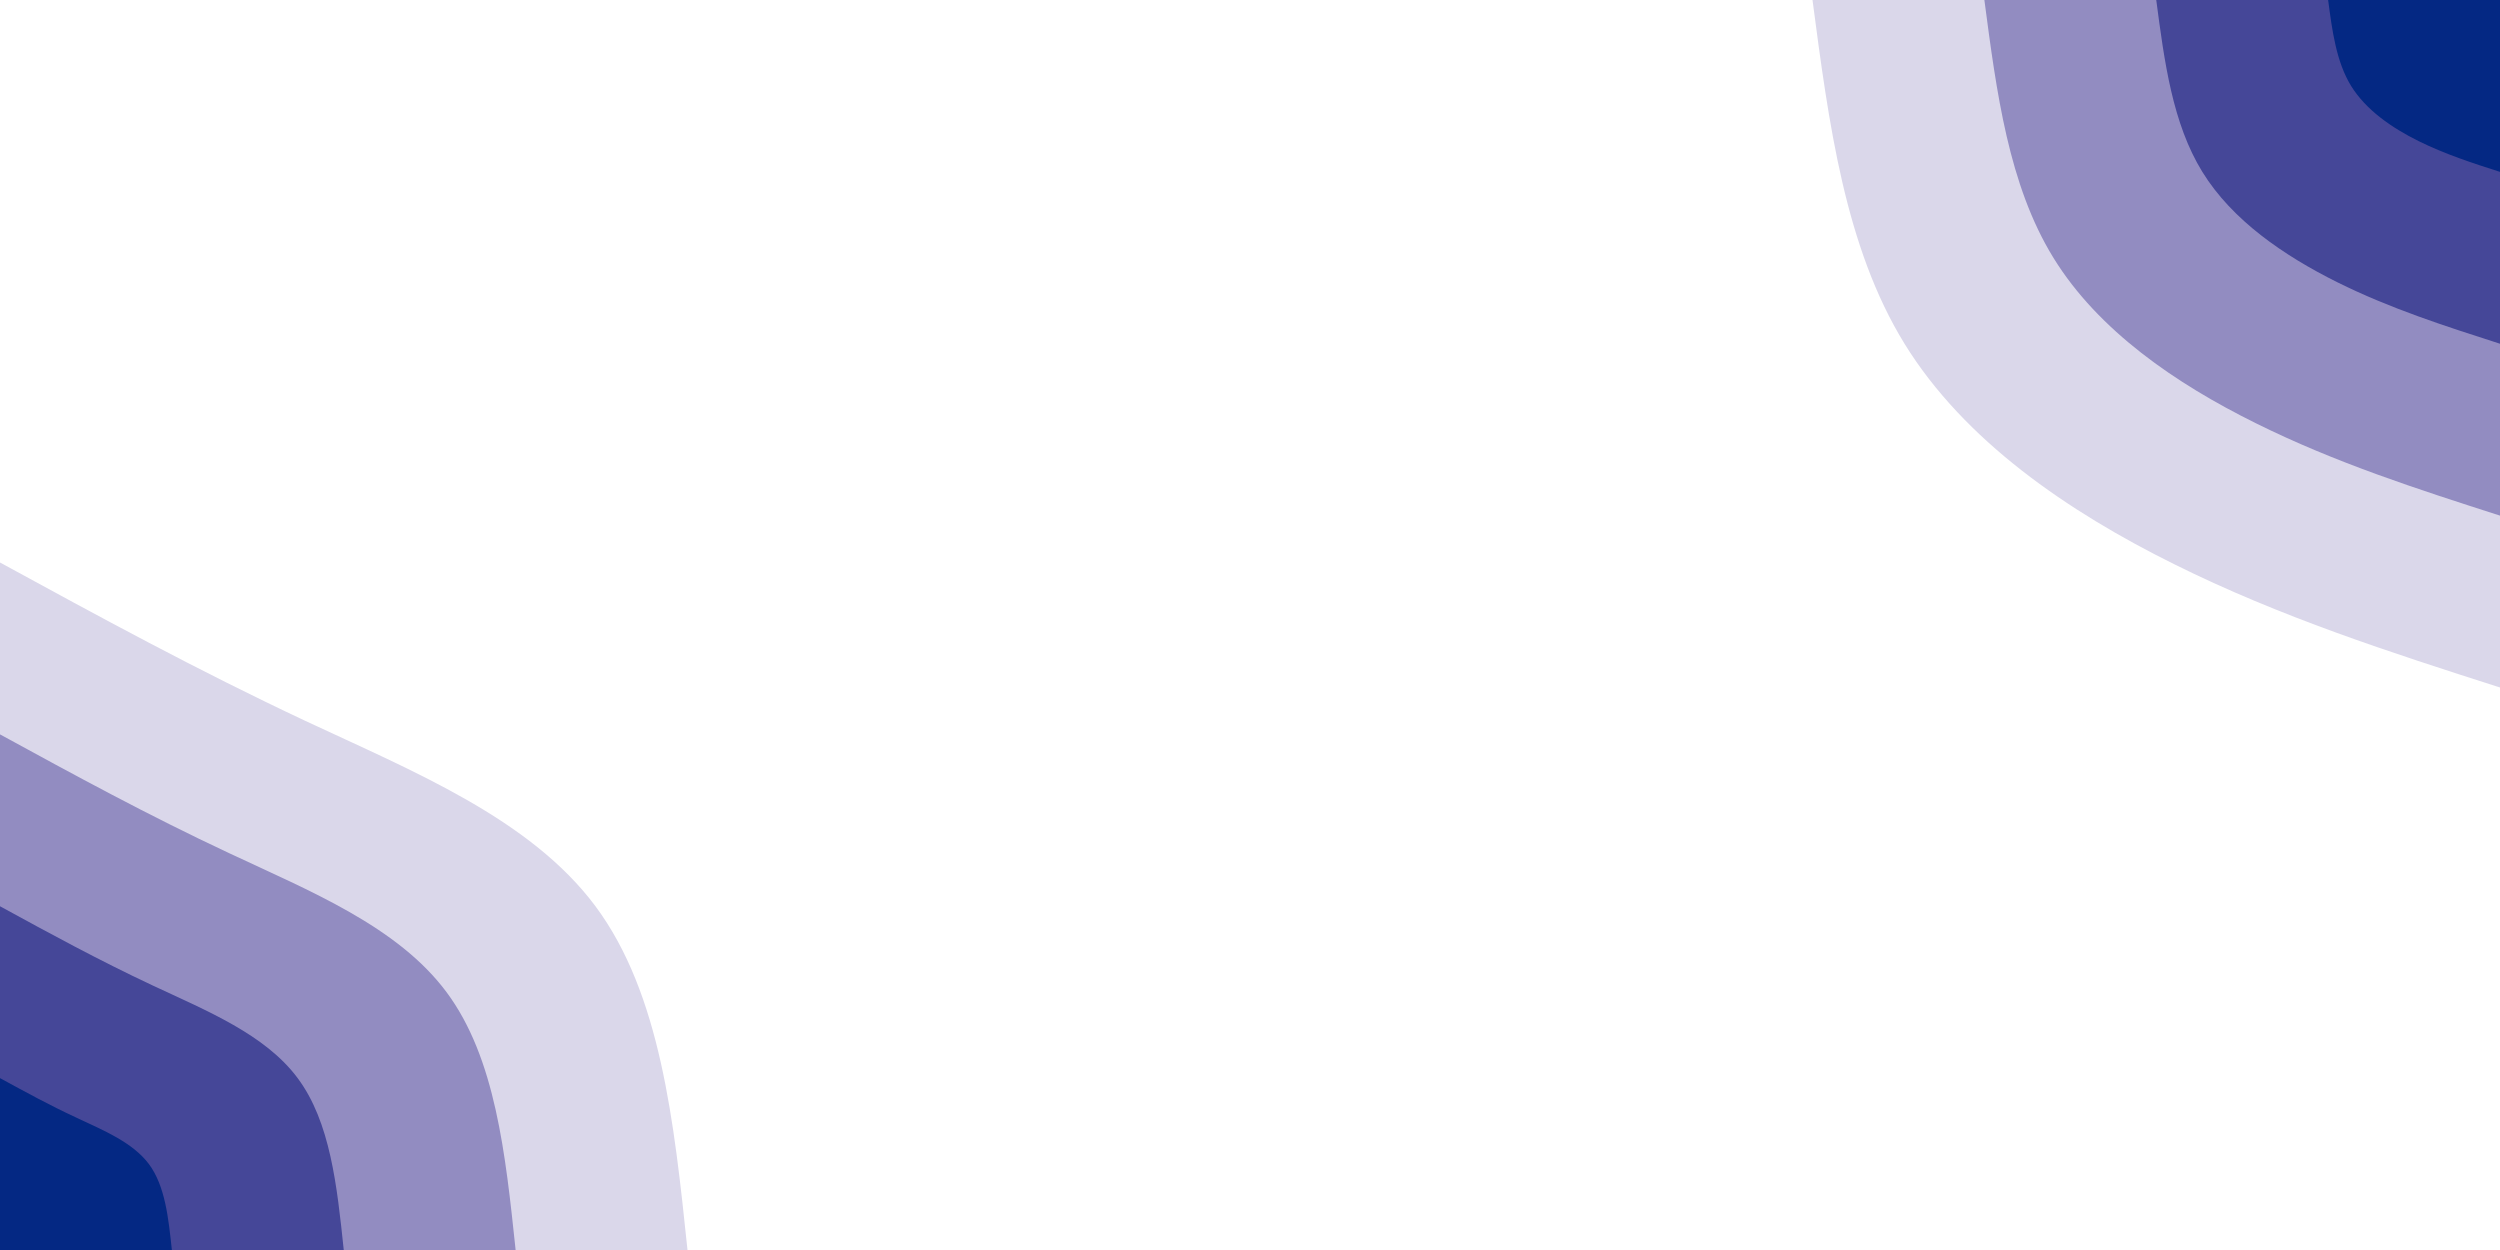 <svg id="visual" viewBox="0 0 1600 800" width="1600" height="800" xmlns="http://www.w3.org/2000/svg" xmlns:xlink="http://www.w3.org/1999/xlink" version="1.1"><rect x="0" y="0" width="1600" height="800" fill="#FFFFFF"></rect><defs><linearGradient id="grad1_0" x1="50%" y1="0%" x2="100%" y2="100%"><stop offset="10%" stop-color="#042883" stop-opacity="1"></stop><stop offset="90%" stop-color="#042883" stop-opacity="1"></stop></linearGradient></defs><defs><linearGradient id="grad1_1" x1="50%" y1="0%" x2="100%" y2="100%"><stop offset="10%" stop-color="#042883" stop-opacity="1"></stop><stop offset="90%" stop-color="#6d68ac" stop-opacity="1"></stop></linearGradient></defs><defs><linearGradient id="grad1_2" x1="50%" y1="0%" x2="100%" y2="100%"><stop offset="10%" stop-color="#b6b1d5" stop-opacity="1"></stop><stop offset="90%" stop-color="#6d68ac" stop-opacity="1"></stop></linearGradient></defs><defs><linearGradient id="grad1_3" x1="50%" y1="0%" x2="100%" y2="100%"><stop offset="10%" stop-color="#b6b1d5" stop-opacity="1"></stop><stop offset="90%" stop-color="#ffffff" stop-opacity="1"></stop></linearGradient></defs><defs><linearGradient id="grad2_0" x1="0%" y1="0%" x2="50%" y2="100%"><stop offset="10%" stop-color="#042883" stop-opacity="1"></stop><stop offset="90%" stop-color="#042883" stop-opacity="1"></stop></linearGradient></defs><defs><linearGradient id="grad2_1" x1="0%" y1="0%" x2="50%" y2="100%"><stop offset="10%" stop-color="#6d68ac" stop-opacity="1"></stop><stop offset="90%" stop-color="#042883" stop-opacity="1"></stop></linearGradient></defs><defs><linearGradient id="grad2_2" x1="0%" y1="0%" x2="50%" y2="100%"><stop offset="10%" stop-color="#6d68ac" stop-opacity="1"></stop><stop offset="90%" stop-color="#b6b1d5" stop-opacity="1"></stop></linearGradient></defs><defs><linearGradient id="grad2_3" x1="0%" y1="0%" x2="50%" y2="100%"><stop offset="10%" stop-color="#ffffff" stop-opacity="1"></stop><stop offset="90%" stop-color="#b6b1d5" stop-opacity="1"></stop></linearGradient></defs><g transform="translate(1600, 0)"><path d="M0 440C-70.2 417.5 -140.3 395 -208.5 361.1C-276.7 327.3 -342.8 282.1 -381.1 220C-419.3 157.9 -429.6 79 -440 0L0 0Z" fill="#dad7ea"></path><path d="M0 330C-52.6 313.1 -105.3 296.2 -156.4 270.8C-207.5 245.5 -257.1 211.6 -285.8 165C-314.5 118.4 -322.2 59.2 -330 0L0 0Z" fill="#928cc1"></path><path d="M0 220C-35.1 208.7 -70.2 197.5 -104.2 180.6C-138.3 163.6 -171.4 141 -190.5 110C-209.6 79 -214.8 39.5 -220 0L0 0Z" fill="#454798"></path><path d="M0 110C-17.5 104.4 -35.1 98.7 -52.1 90.3C-69.2 81.8 -85.7 70.5 -95.3 55C-104.8 39.5 -107.4 19.7 -110 0L0 0Z" fill="#042883"></path></g><g transform="translate(0, 800)"><path d="M0 -440C63.2 -405.5 126.5 -371 195.5 -338.6C264.5 -306.3 339.3 -276.1 381.1 -220C422.8 -163.9 431.4 -82 440 0L0 0Z" fill="#dad7ea"></path><path d="M0 -330C47.4 -304.1 94.9 -278.2 146.6 -254C198.4 -229.7 254.5 -207.1 285.8 -165C317.1 -122.9 323.5 -61.5 330 0L0 0Z" fill="#928cc1"></path><path d="M0 -220C31.6 -202.7 63.2 -185.5 97.7 -169.3C132.3 -153.1 169.7 -138 190.5 -110C211.4 -82 215.7 -41 220 0L0 0Z" fill="#454798"></path><path d="M0 -110C15.8 -101.4 31.6 -92.7 48.9 -84.7C66.1 -76.6 84.8 -69 95.3 -55C105.7 -41 107.8 -20.5 110 0L0 0Z" fill="#042883"></path></g></svg>